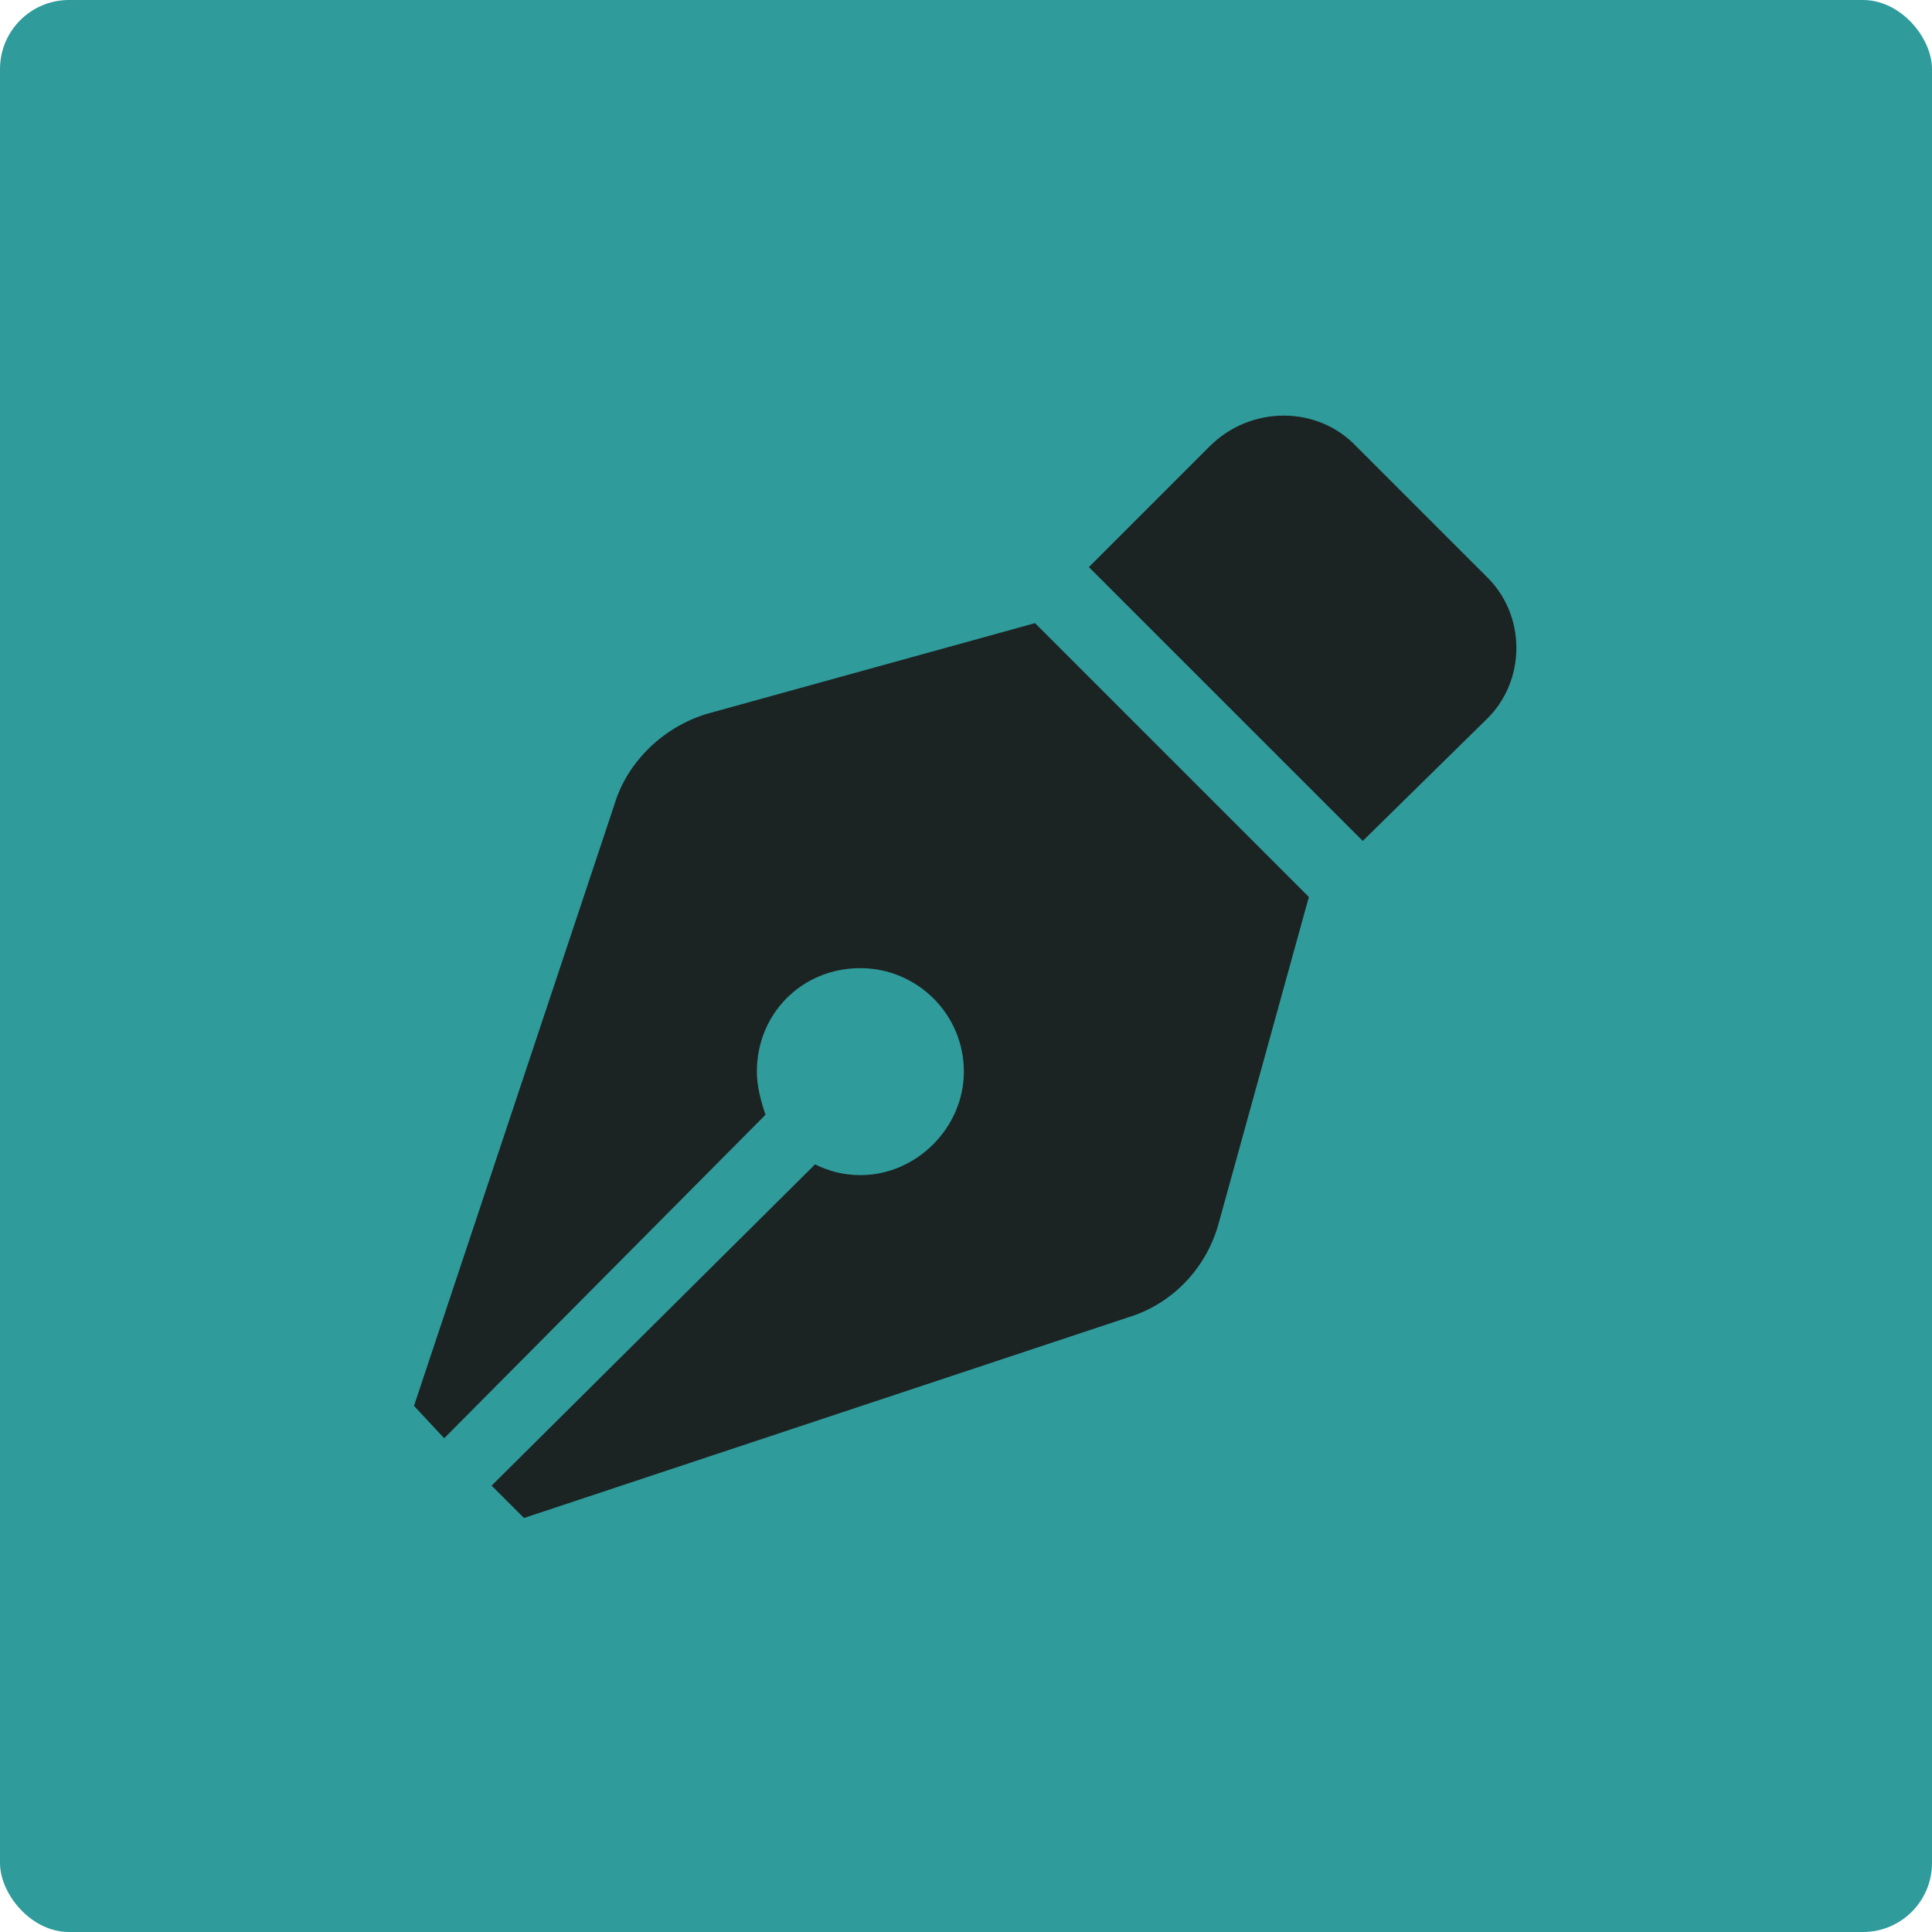 <svg width="56" height="56" viewBox="0 0 56 56" fill="none" xmlns="http://www.w3.org/2000/svg">
<rect width="56" height="56" rx="2" fill="#2F9B9B"/>
<path d="M20.5 20.688C19.25 21.062 18.188 22.062 17.812 23.312L12 40.75L12.875 41.688L22.188 32.312C22.062 31.938 21.938 31.5 21.938 31.062C21.938 29.375 23.25 28.062 24.938 28.062C26.562 28.062 27.938 29.375 27.938 31.062C27.938 32.688 26.562 34.062 24.938 34.062C24.438 34.062 24 33.938 23.625 33.75L14.25 43.062L15.188 44L32.688 38.188C33.938 37.812 34.938 36.812 35.312 35.5L37.938 26L30 18.062L20.5 20.688ZM43.062 16.688L39.312 12.938C38.188 11.75 36.25 11.75 35.062 12.938L31.562 16.438L39.5 24.375L43.062 20.875C44.25 19.75 44.25 17.812 43.062 16.688Z" fill="#1C2323"/>
</svg>
